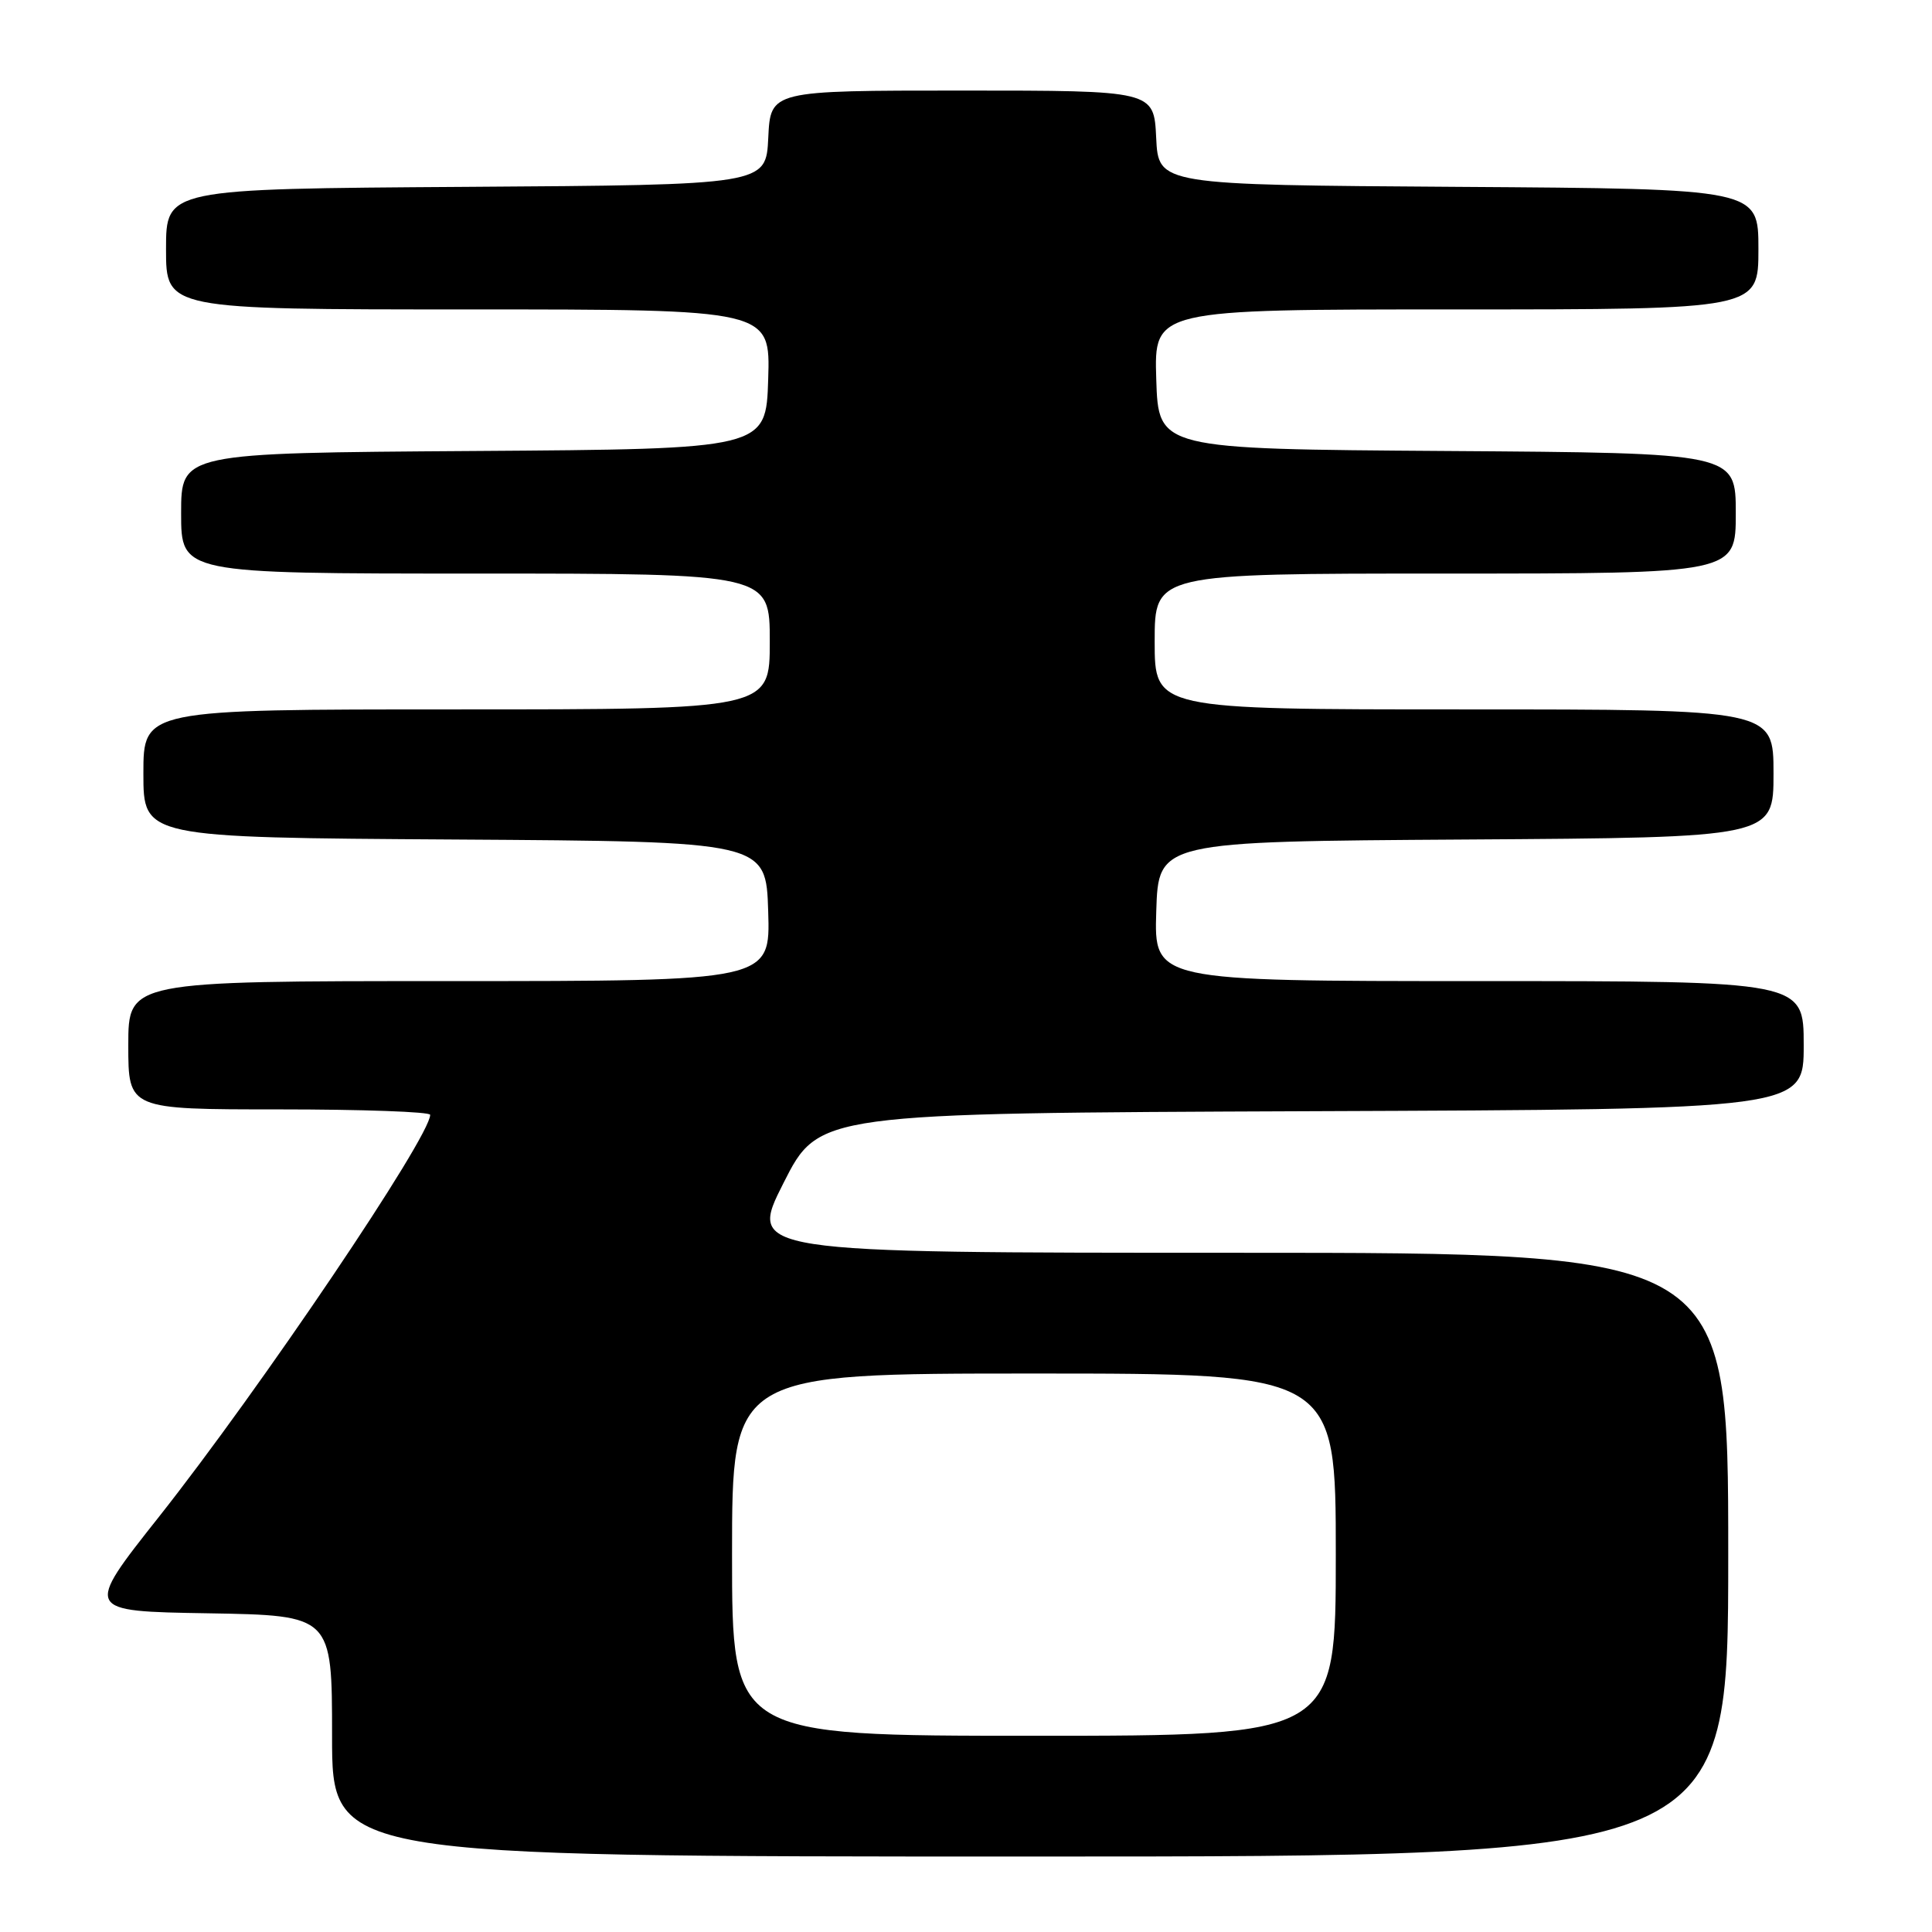 <?xml version="1.0" encoding="UTF-8" standalone="no"?>
<!DOCTYPE svg PUBLIC "-//W3C//DTD SVG 1.1//EN" "http://www.w3.org/Graphics/SVG/1.1/DTD/svg11.dtd" >
<svg xmlns="http://www.w3.org/2000/svg" xmlns:xlink="http://www.w3.org/1999/xlink" version="1.1" viewBox="0 0 256 256">
 <g >
 <path fill="currentColor"
d=" M 229.00 206.00 C 229.00 166.00 229.00 166.00 164.07 166.00 C 99.14 166.00 99.14 166.00 103.82 156.75 C 108.50 147.50 108.50 147.50 173.75 147.24 C 239.00 146.99 239.00 146.99 239.00 138.49 C 239.00 130.00 239.00 130.00 195.96 130.00 C 152.92 130.00 152.92 130.00 153.21 120.75 C 153.50 111.50 153.50 111.50 194.25 111.24 C 235.00 110.98 235.00 110.98 235.00 102.49 C 235.00 94.00 235.00 94.00 194.00 94.00 C 153.00 94.00 153.00 94.00 153.00 85.00 C 153.00 76.00 153.00 76.00 191.50 76.00 C 230.00 76.00 230.00 76.00 230.00 68.01 C 230.00 60.02 230.00 60.02 191.75 59.76 C 153.50 59.50 153.50 59.50 153.21 50.25 C 152.92 41.00 152.92 41.00 192.96 41.00 C 233.00 41.00 233.00 41.00 233.00 33.01 C 233.00 25.02 233.00 25.02 193.25 24.76 C 153.50 24.50 153.50 24.50 153.20 18.25 C 152.90 12.00 152.90 12.00 127.50 12.00 C 102.10 12.00 102.10 12.00 101.80 18.25 C 101.50 24.50 101.50 24.50 61.75 24.76 C 22.00 25.02 22.00 25.02 22.00 33.01 C 22.00 41.00 22.00 41.00 62.04 41.00 C 102.08 41.00 102.08 41.00 101.79 50.25 C 101.50 59.50 101.50 59.50 62.75 59.76 C 24.00 60.02 24.00 60.02 24.00 68.01 C 24.00 76.00 24.00 76.00 63.00 76.00 C 102.00 76.00 102.00 76.00 102.00 85.00 C 102.00 94.00 102.00 94.00 60.50 94.00 C 19.00 94.00 19.00 94.00 19.00 102.49 C 19.00 110.98 19.00 110.98 60.25 111.24 C 101.50 111.50 101.50 111.50 101.79 120.75 C 102.08 130.00 102.08 130.00 59.54 130.00 C 17.00 130.00 17.00 130.00 17.00 138.50 C 17.00 147.00 17.00 147.00 37.00 147.00 C 48.00 147.00 57.00 147.32 57.00 147.72 C 57.00 150.65 34.48 184.02 21.05 201.00 C 11.16 213.50 11.16 213.50 27.58 213.77 C 44.00 214.05 44.00 214.05 44.00 230.02 C 44.00 246.00 44.00 246.00 136.50 246.00 C 229.00 246.00 229.00 246.00 229.00 206.00 Z  M 97.00 206.00 C 97.00 182.00 97.00 182.00 137.00 182.00 C 177.00 182.00 177.00 182.00 177.00 206.00 C 177.00 230.00 177.00 230.00 137.00 230.00 C 97.00 230.00 97.00 230.00 97.00 206.00 Z "/>
</g>
</svg>